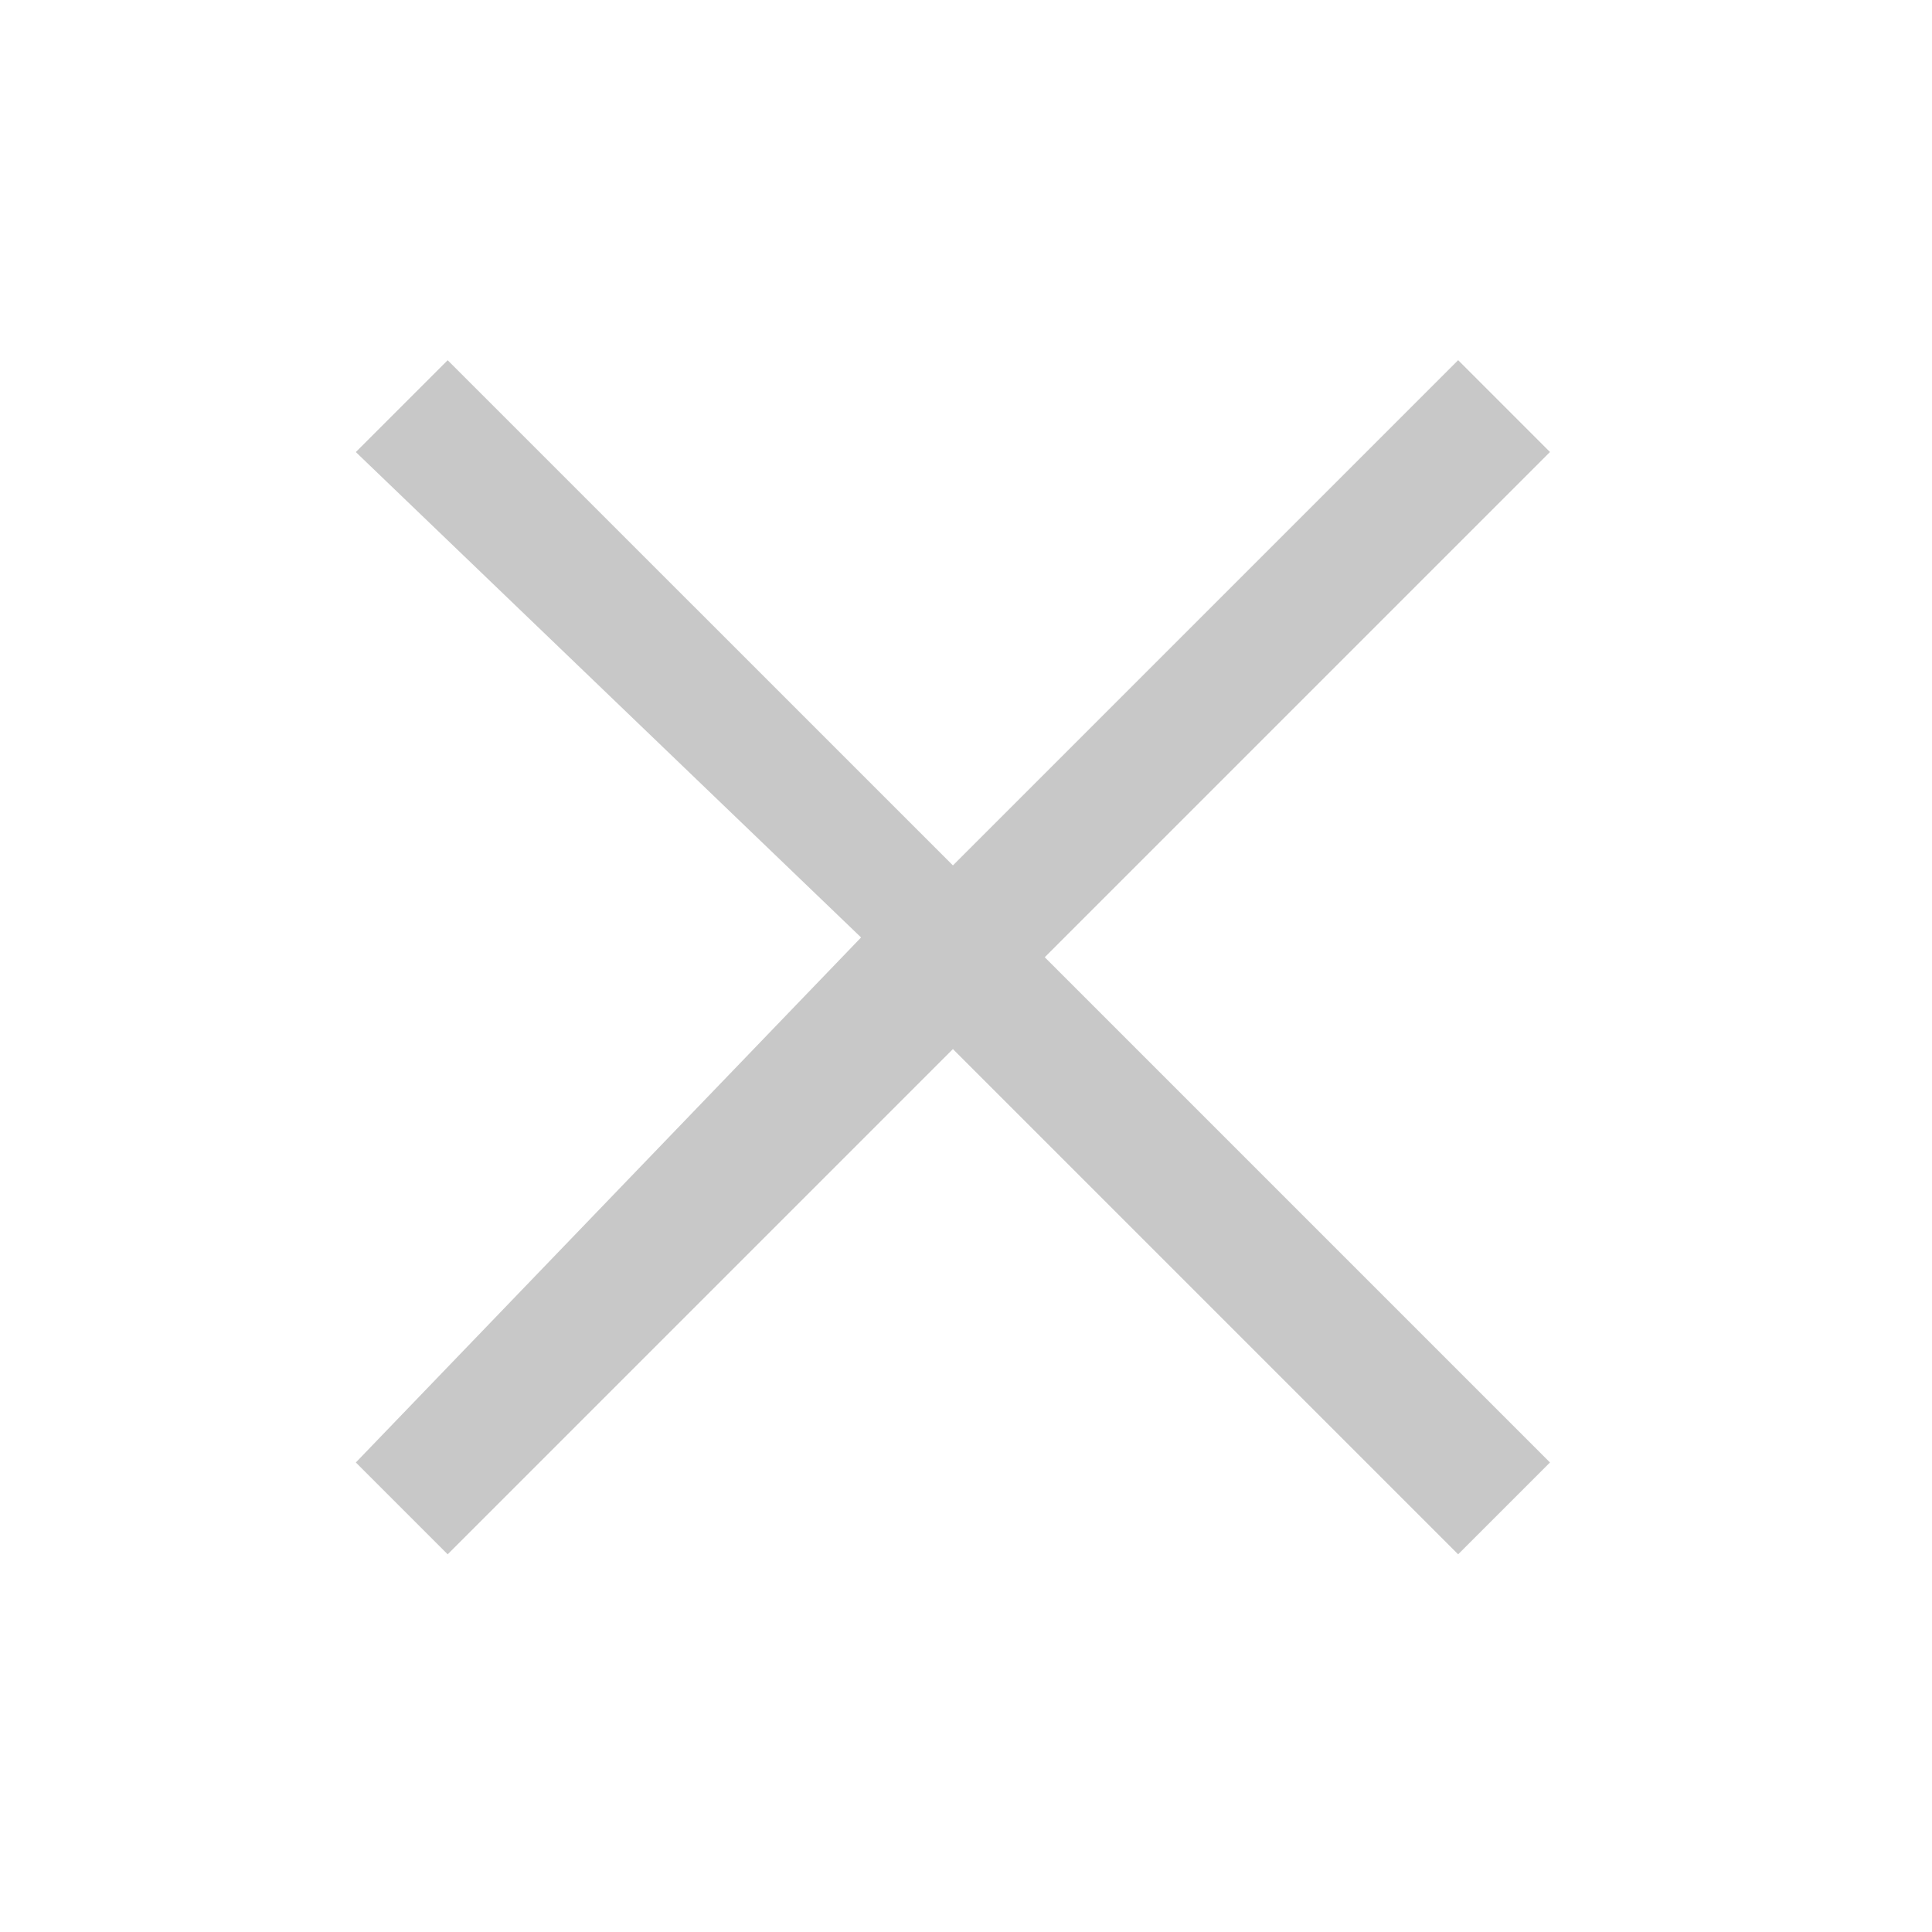 <?xml version="1.0" encoding="UTF-8" standalone="no"?>
<svg
   xmlns:dc="http://purl.org/dc/elements/1.1/"
   xmlns:cc="http://creativecommons.org/ns#"
   xmlns:rdf="http://www.w3.org/1999/02/22-rdf-syntax-ns#"
   xmlns:svg="http://www.w3.org/2000/svg"
   xmlns="http://www.w3.org/2000/svg"
   xmlns:sodipodi="http://sodipodi.sourceforge.net/DTD/sodipodi-0.dtd"
   xmlns:inkscape="http://www.inkscape.org/namespaces/inkscape"
   height="30"
   version="1.1"
   viewBox="0 0 28.125 28.125"
   width="30"
   xml:space="preserve"
   id="svg2"
   inkscape:version="0.92.1 r15371"
   sodipodi:docname="close.svg"
   inkscape:export-filename="/home/seakg/developing/fhq.git/src/img/index/refresh_captcha.png"
   inkscape:export-xdpi="180"
   inkscape:export-ydpi="180"><defs
     id="defs13" /><sodipodi:namedview
     pagecolor="#ffffff"
     bordercolor="#666666"
     borderopacity="1"
     objecttolerance="10"
     gridtolerance="10"
     guidetolerance="10"
     inkscape:pageopacity="0"
     inkscape:pageshadow="2"
     inkscape:window-width="1210"
     inkscape:window-height="723"
     id="namedview11"
     showgrid="false"
     inkscape:zoom="14.75"
     inkscape:cx="12.199258"
     inkscape:cy="18.542933"
     inkscape:window-x="278"
     inkscape:window-y="80"
     inkscape:window-maximized="0"
     inkscape:current-layer="svg2" /><path
     d="m 6.517,5.244 -1.337,1.337 7.355,7.066 -7.355,7.643 1.337,1.337 7.355,-7.355 7.355,7.355 1.337,-1.337 -7.355,-7.355 7.355,-7.355 -1.337,-1.337 -7.355,7.355 z"
     id="path7"
     inkscape:connector-curvature="0"
     style="fill:#c8c8c8;fill-opacity:1;stroke-width:0.713"
     sodipodi:nodetypes="ccccccccccccc" /></svg>